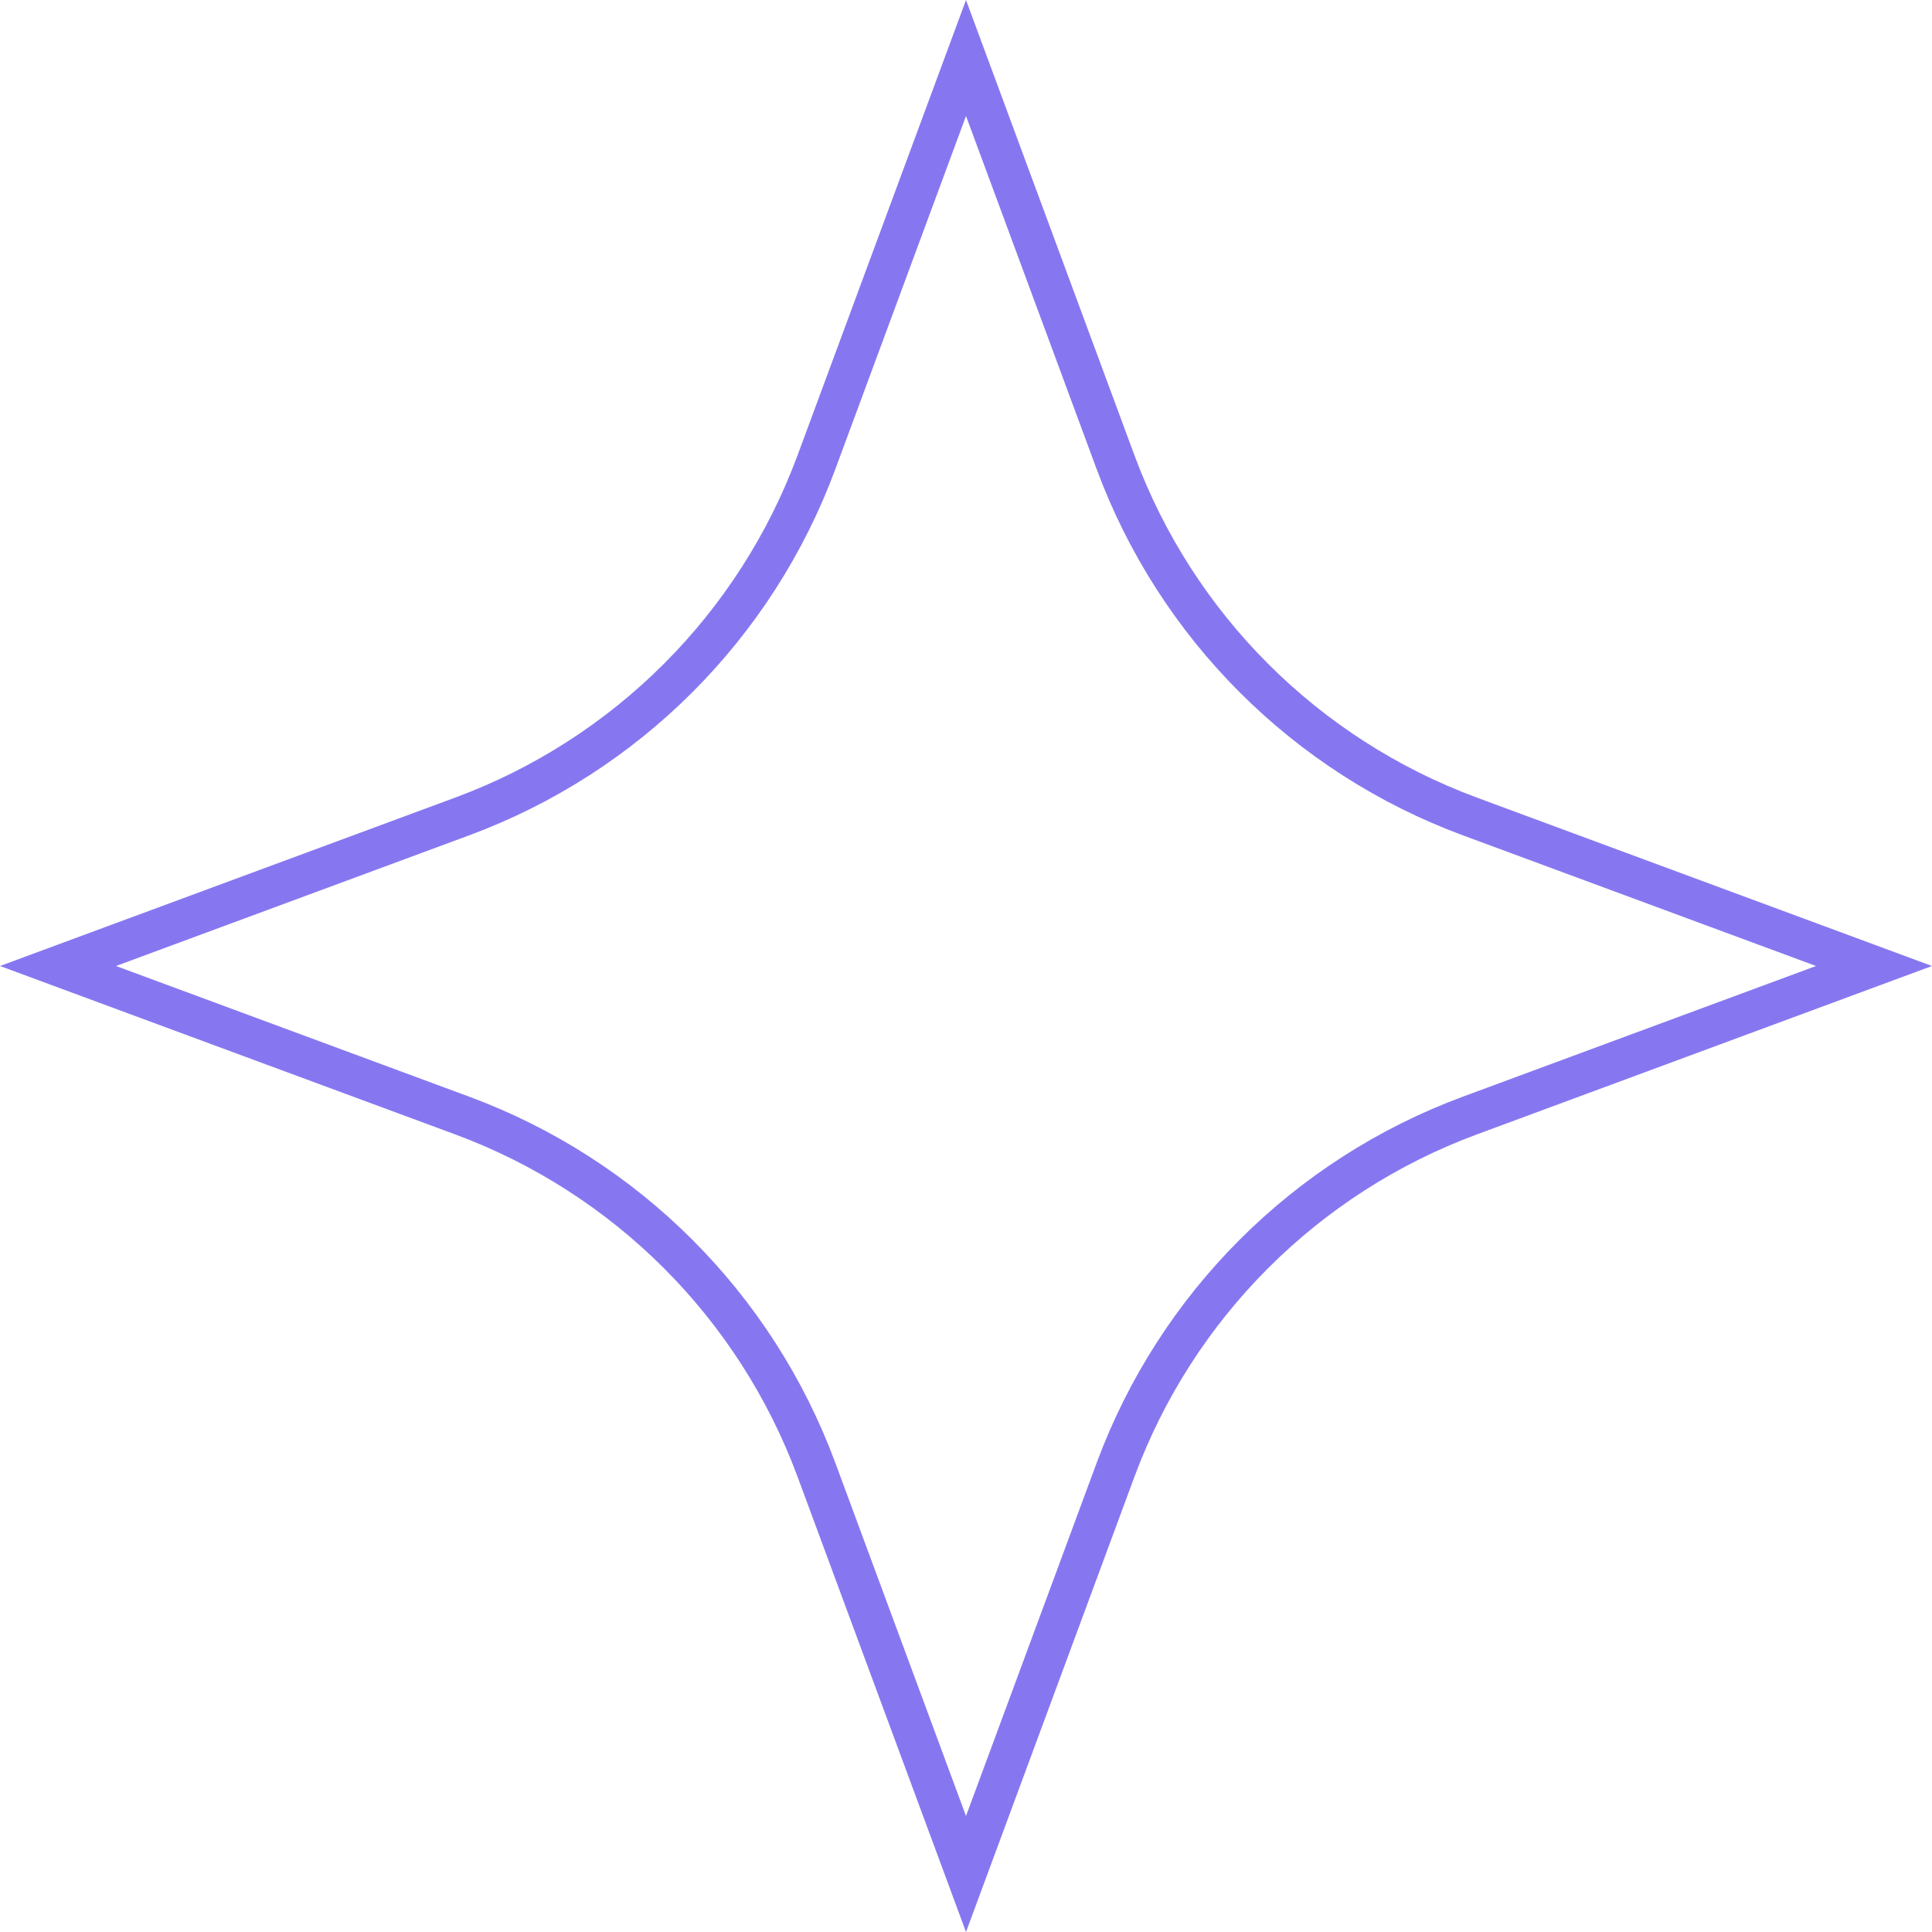 <svg width="48" height="48" viewBox="0 0 48 48" fill="none" xmlns="http://www.w3.org/2000/svg">
<path d="M20.285 11.482L24 1.441L27.715 11.482C29.224 15.56 32.44 18.776 36.519 20.285L46.559 24L36.519 27.715C32.44 29.224 29.224 32.44 27.715 36.519L24 46.559L20.285 36.519C18.776 32.44 15.56 29.224 11.482 27.715L1.441 24L11.482 20.285C15.56 18.776 18.776 15.56 20.285 11.482Z" stroke="#8677F0"/>
</svg>
